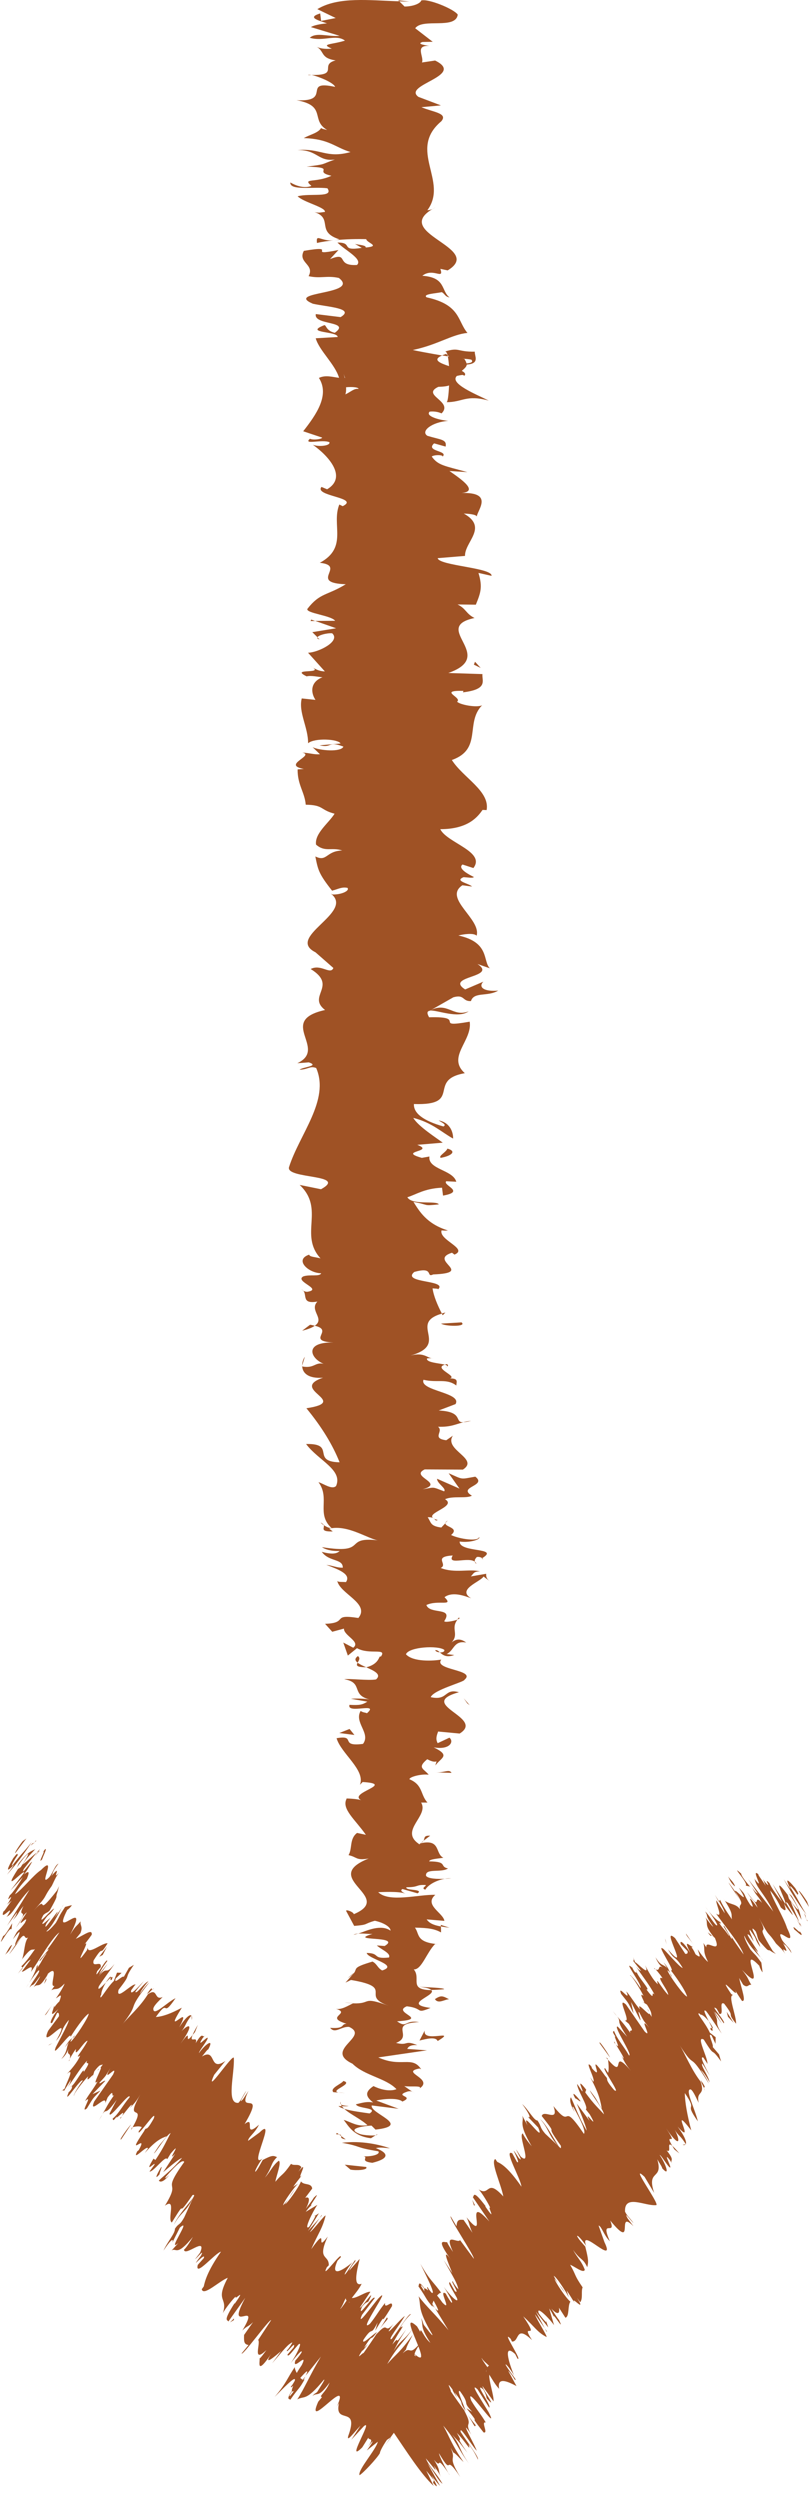 <svg width="57" height="176" viewBox="0 0 57 176" fill="none" xmlns="http://www.w3.org/2000/svg">
<path d="M24.692 152.734C25.085 152.815 25.973 152.769 25.798 152.548L24.29 152.389L24.692 152.734Z" fill="#9F5225"/>
<path d="M27.486 151.239C26.756 150.977 25.472 150.678 24.086 150.846C25.535 151.105 24.93 151.166 26.654 151.445C26.829 151.666 26.171 151.832 25.615 151.795C26.003 151.872 25.284 152.139 26.232 152.257C27.398 151.968 27.446 151.603 26.482 151.221C26.813 151.138 27.207 151.221 27.486 151.236V151.239Z" fill="#9F5225"/>
<path d="M29.838 129.589L29.659 129.727C29.757 129.689 29.813 129.641 29.838 129.589Z" fill="#9F5225"/>
<path d="M30.662 116.167C30.699 116.27 30.848 116.313 30.985 116.318C30.887 116.223 30.794 116.145 30.662 116.167Z" fill="#9F5225"/>
<path d="M32.326 113.875C32.279 113.925 32.256 113.965 32.223 114.01C32.361 113.96 32.438 113.907 32.326 113.875Z" fill="#9F5225"/>
<path d="M29.838 129.587L30.311 129.227C29.819 129.202 29.947 129.411 29.838 129.587Z" fill="#9F5225"/>
<path d="M23.851 148.26C23.925 148.336 24.065 148.398 24.249 148.454C24.184 148.393 24.128 148.333 24.088 148.27C24.007 148.268 23.935 148.265 23.851 148.258V148.26Z" fill="#9F5225"/>
<path d="M31.058 135.507V135.615C31.232 135.648 31.44 135.678 31.673 135.706L31.058 135.507Z" fill="#9F5225"/>
<path d="M31.29 140.038C31.346 139.935 30.066 139.9 29.507 139.86C30.034 139.918 30.285 139.993 30.384 140.084C30.628 140.084 30.919 140.071 31.29 140.038Z" fill="#9F5225"/>
<path d="M29.04 147.245L29.217 147.374C29.161 147.341 29.11 147.285 29.04 147.245Z" fill="#9F5225"/>
<path d="M31.337 132.259C31.526 132.252 31.695 132.234 31.796 132.219C31.635 132.219 31.483 132.234 31.337 132.259Z" fill="#9F5225"/>
<path d="M21.715 5.288C21.806 5.29 21.864 5.288 21.943 5.288C21.813 5.263 21.722 5.253 21.715 5.288Z" fill="#9F5225"/>
<path d="M28.056 0.022L28.124 0.095C28.366 0.102 28.604 0.11 28.843 0.11L28.056 0.022Z" fill="#9F5225"/>
<path d="M33.964 109.687C33.95 109.694 33.95 109.697 33.939 109.704C34.085 109.815 34.06 109.752 33.964 109.687Z" fill="#9F5225"/>
<path d="M33.021 71.195C31.877 71.63 31.551 70.486 30.281 71.142C30.78 71.082 32.276 71.738 33.021 71.195Z" fill="#9F5225"/>
<path d="M24.018 148.137C24.004 148.076 23.992 148.013 24.006 147.95C23.964 148.036 23.969 148.091 24.018 148.137Z" fill="#9F5225"/>
<path d="M30.282 71.146H30.27L30.149 71.214C30.201 71.186 30.236 71.171 30.28 71.146H30.282Z" fill="#9F5225"/>
<path d="M33.196 100.021C32.97 100.041 32.8 100.079 32.636 100.119C32.767 100.117 32.927 100.094 33.196 100.021Z" fill="#9F5225"/>
<path d="M31.375 107.217L31.547 107.039C31.429 107.109 31.391 107.167 31.375 107.217Z" fill="#9F5225"/>
<path d="M31.39 96.289C31.488 96.191 31.665 96.158 31.493 96.028C31.428 96.04 31.383 96.053 31.337 96.068C31.512 96.116 31.595 96.178 31.39 96.289Z" fill="#9F5225"/>
<path d="M31.381 92.398C31.283 92.418 31.209 92.445 31.123 92.471C31.15 92.508 31.169 92.554 31.192 92.594L31.381 92.398Z" fill="#9F5225"/>
<path d="M22.333 17.105C22.694 17.019 23.09 16.966 23.484 16.926C22.573 16.986 22.249 16.416 22.333 17.105Z" fill="#9F5225"/>
<path d="M24.569 148.257C24.246 148.234 24.085 148.201 24.017 148.141C24.031 148.186 24.057 148.229 24.085 148.269C24.276 148.279 24.455 148.282 24.569 148.257Z" fill="#9F5225"/>
<path d="M21.29 96.131L21.479 95.513C21.357 95.686 21.29 95.91 21.29 96.131Z" fill="#9F5225"/>
<path d="M22.516 45.011L22.362 44.871C22.332 44.926 22.369 44.976 22.516 45.011Z" fill="#9F5225"/>
<path d="M21.292 93.679C21.744 93.568 22.005 93.452 22.176 93.332C22.077 93.306 21.994 93.276 21.845 93.259L21.29 93.679H21.292Z" fill="#9F5225"/>
<path d="M23.495 16.921H23.482C23.482 16.921 23.488 16.921 23.495 16.921Z" fill="#9F5225"/>
<path d="M20.456 12.852C20.419 13.441 22.102 13.129 23.069 13.255C23.545 13.956 21.831 13.579 20.969 13.818C21.414 14.256 22.959 14.593 22.892 14.92C22.615 14.945 22.514 15.008 22.167 14.932C23.505 15.395 22.232 16.311 23.913 16.849C23.764 16.889 23.622 16.909 23.496 16.919C24.337 16.831 25.195 16.819 25.805 16.836C25.833 17.1 26.868 17.327 25.768 17.425C25.8 17.264 25.357 17.249 25.013 17.173L25.491 17.45C23.91 17.699 24.943 17.073 23.775 17.073C24.288 17.611 25.596 18.24 25.15 18.654C23.603 18.74 24.63 17.689 23.255 18.24L23.847 17.601C21.407 18.089 24.017 17.213 21.407 17.661C20.958 18.504 22.195 18.602 21.743 19.442C22.603 19.63 23.015 19.379 23.875 19.567C25.42 20.76 19.986 20.506 22.046 21.383C23.076 21.61 25.034 21.698 23.999 22.324L22.251 22.11C22.079 22.925 24.765 22.576 23.589 23.428C22.903 23.277 23.009 22.787 22.801 22.91C21.421 23.463 23.792 23.3 23.792 23.725L22.244 23.813C22.488 24.681 23.607 25.636 23.889 26.597C23.428 26.544 22.943 26.378 22.47 26.605C23.244 27.817 22.281 29.19 21.363 30.36L22.7 30.807C22.685 30.91 22.095 31.001 21.836 30.888C21.33 31.343 22.684 30.91 23.209 31.129C23.302 31.388 22.44 31.471 22.039 31.308C23.172 32.113 24.481 33.596 23.048 34.444L22.65 34.278C22.107 34.937 25.39 35.023 24.145 35.634L23.908 35.516C23.328 36.947 24.553 38.529 22.535 39.62C24.46 39.829 21.677 41.036 24.362 41.129C23.03 41.947 22.552 41.713 21.657 42.864C21.535 43.171 23.334 43.322 23.614 43.702L22.211 43.712L23.682 44.228L22.004 44.502L22.365 44.859C22.449 44.718 22.995 44.557 23.4 44.58C24.034 45.136 22.421 45.938 21.703 45.95L22.89 47.268C22.326 47.238 22.132 47.019 21.771 46.843C23.204 47.547 20.293 46.971 21.605 47.615C21.924 47.53 22.44 47.663 22.724 47.676C21.876 47.998 21.867 48.727 22.227 49.27L21.26 49.167C21.013 50.143 21.724 51.227 21.706 52.324C22.158 51.931 23.834 52.022 23.996 52.341L22.514 52.469C23.43 52.678 23.073 52.132 24.195 52.56C24.024 52.97 22.509 52.837 22.027 52.6L22.542 53.098C22.099 53.128 21.864 53.01 21.3 52.98C22.221 53.184 19.811 53.84 21.41 54.134L20.969 54.162C20.957 55.259 21.466 55.757 21.542 56.65C22.822 56.667 22.538 57.017 23.573 57.283C23.165 57.94 22.158 58.666 22.267 59.459C22.904 60.015 23.351 59.622 24.113 59.871C22.946 59.911 23.055 60.701 22.218 60.291C22.407 61.239 22.451 61.504 23.397 62.703C23.875 62.572 24.081 62.427 24.479 62.502C24.672 62.721 23.99 62.998 23.43 62.967L23.311 62.909C25.059 64.257 19.909 66.018 22.34 67.092L22.22 67.032L23.488 68.143C23.286 68.654 22.61 67.836 21.889 68.216C23.834 69.416 21.607 70.113 22.903 71.101C19.461 71.866 23.144 73.815 20.948 74.848L21.759 74.788C22.554 75.055 21.295 75.11 21.109 75.309C21.738 75.281 21.838 75.019 22.277 75.185C23.255 77.447 21.093 79.851 20.361 82.17C20.144 83.017 24.554 82.65 22.619 83.719L21.114 83.415C22.92 85.125 21.051 86.913 22.584 88.588C22.237 88.488 21.785 88.485 21.79 88.322C20.698 88.676 21.738 89.629 22.629 89.634C22.528 89.896 21.822 89.695 21.368 89.856C20.724 90.21 22.764 90.746 21.677 90.935C21.5 90.967 21.321 90.834 21.237 90.771C21.766 91.003 21.102 91.848 22.363 91.626C21.762 92.255 22.925 92.829 22.177 93.329C23.587 93.656 21.5 94.406 23.493 94.509C21.433 94.463 21.832 95.61 22.801 96.008C22.179 95.874 22.157 96.352 21.293 96.196C21.321 96.649 21.705 97.066 22.762 96.986C20.298 97.821 24.747 98.666 21.587 99.136C22.694 100.484 23.444 101.729 23.927 102.942C21.873 102.899 23.722 101.601 21.566 101.654C22.412 102.803 24.176 103.467 23.68 104.607C23.4 104.901 22.791 104.438 22.439 104.34C23.285 105.489 22.251 106.561 23.37 107.582C23.179 107.579 22.969 107.469 22.813 107.366C22.882 107.567 22.514 107.833 23.446 107.811L23.192 107.615C24.547 107.293 26.022 108.414 26.738 108.45C24.062 108.107 26.066 109.458 22.685 108.915C22.861 109.048 23.304 109.214 23.929 109.184C23.747 109.38 23.381 109.443 22.671 109.244C23.179 109.966 24.172 109.71 24.151 110.363C23.7 110.363 23.524 110.23 22.994 110.162C23.875 110.494 24.758 110.826 24.374 111.377C24.102 111.344 23.747 111.407 23.754 111.244C23.89 112.192 26.101 112.861 25.25 113.902C23.285 113.595 24.603 114.257 22.903 114.312L23.409 114.873L24.234 114.649C24.204 115.14 25.444 115.572 24.887 115.995L24.186 115.63L24.509 116.548L25.153 116.027C26.029 116.523 27.304 115.975 26.831 116.626C26.66 116.493 26.81 117.116 25.808 117.373C25.808 117.373 25.808 117.373 25.803 117.373C26.344 117.614 26.915 117.866 26.493 118.228C25.95 118.321 24.612 118.153 24.251 118.213C25.672 118.452 24.645 119.36 26.159 119.664C25.803 119.564 24.912 119.559 24.73 119.591L25.884 119.792C25.514 120.019 25.335 120.051 24.624 120.016C24.412 120.7 26.78 119.8 25.852 120.61C25.759 120.547 25.586 120.577 25.411 120.444C24.926 121.259 26.143 122.016 25.576 122.765C23.864 122.987 25.157 122.111 23.714 122.365C24.024 123.444 25.765 124.599 25.362 125.642L25.551 125.449C27.966 125.595 24.358 126.226 25.497 126.754C25.318 126.626 24.155 126.586 24.425 126.621C24.036 127.335 25.018 128.082 25.779 129.166L25.157 129.033C24.603 129.453 24.838 130.142 24.556 130.597C25.176 130.733 25.075 130.992 25.977 130.834C22.444 132.237 27.872 133.51 24.927 134.754C24.92 134.606 24.384 134.4 24.384 134.518L24.955 135.579C26.008 135.496 25.593 135.441 26.411 135.217C27.035 135.351 27.518 135.65 27.518 135.914C26.821 135.436 25.828 135.919 25.241 136.125C25.563 136.09 25.919 136.16 26.246 136.143C24.374 136.696 28.364 136.236 27.103 136.993L26.551 136.953C26.833 137.237 27.563 137.496 27.406 137.803C26.189 137.928 26.838 137.501 25.836 137.481C25.907 137.908 28.143 138.326 26.929 138.716C26.59 138.535 26.584 138.271 26.248 138.089C24.819 138.512 25.181 138.562 24.955 138.874L24.987 138.844L24.341 139.571L24.73 139.385C27.903 139.92 25.309 140.476 27.388 141.201C25.421 140.499 26.25 141.085 24.871 141.03C24.488 141.213 24.059 141.495 23.67 141.414C24.782 141.756 22.794 141.985 24.419 142.466C23.978 142.488 24.376 142.83 23.262 142.755C23.61 143.2 24.034 142.649 24.591 142.687C26.11 143.371 22.752 144.297 24.835 145.28C25.691 146.13 27.189 146.286 27.935 147.073C27.224 147.34 26.316 146.854 26.316 146.854C25.663 147.285 25.782 147.606 26.292 148.011C25.903 147.928 25.576 148.011 25.078 148.137C25.194 148.462 26.695 148.353 26.04 148.781C25.546 148.708 24.752 148.612 24.257 148.457C24.665 148.839 25.493 149.216 25.894 149.613C25.12 149.719 24.721 149.375 24.216 149.236C24.565 149.681 24.917 150.388 26.141 150.526L26.579 150.242C26.639 150.403 25.526 150.325 25.304 150.207C24.344 149.825 25.73 149.656 26.174 149.636L26.458 149.918C29.063 149.629 26.04 148.786 26.192 148.218L28.087 148.454L26.514 147.873C27.008 147.75 28.066 147.664 28.348 147.946C29.285 147.539 27.674 147.586 28.718 147.237C28.881 147.199 28.972 147.217 29.047 147.252L28.483 146.854C28.881 146.932 29.821 146.789 29.546 147.033C30.639 146.319 28.126 145.884 29.56 145.615L29.677 145.675C29.037 144.684 28.287 145.579 26.654 144.837L30.086 144.337L28.695 144.239C28.746 144.136 28.849 143.934 29.406 143.972C28.455 143.592 28.802 144.038 27.903 143.816C29.17 143.326 27.311 142.461 29.527 142.35C28.469 142.174 28.711 142.82 27.975 142.295C30.357 142.144 27.567 141.689 28.66 141.238C29.89 141.377 29.238 141.802 30.336 141.351C28.257 141.08 30.79 140.476 30.392 140.099C28.737 140.081 29.702 139.277 29.152 138.64C29.707 138.68 30.059 137.443 30.658 136.852L30.937 136.87C29.264 136.754 29.579 136.145 29.234 135.7C30.236 135.718 30.63 135.798 31.077 136.037L31.07 135.62C30.534 135.522 30.252 135.391 30.061 135.119L31.31 135.225C31.242 134.669 29.839 134.106 30.672 133.391C29.506 133.351 27.425 133.96 26.647 133.205C27.278 133.178 28.357 133.15 28.614 133.346C28.534 133.281 28.091 133.115 28.36 132.984L29.422 133.286C29.888 132.961 28.535 133.115 28.634 132.856C29.534 132.861 29.275 132.662 29.989 132.7C30.077 132.765 29.618 132.926 29.97 133.027C30.131 132.732 30.665 132.378 31.345 132.262C30.834 132.287 30.135 132.262 30.017 132.048C29.953 131.492 31.098 131.857 31.562 131.535C30.937 131.402 31.585 131.047 30.24 131.037C30.247 130.874 30.874 130.844 31.238 130.781C30.644 130.494 31.068 129.438 29.637 129.762L29.543 129.835C29.515 129.822 29.513 129.805 29.483 129.787C28.147 128.844 30.245 127.831 29.671 126.895H30.119C29.606 126.339 29.816 125.655 28.847 125.255C28.847 125.089 29.669 124.865 30.205 124.936C29.867 124.508 29.362 124.46 30.103 123.844C30.888 124.274 30.799 123.696 30.678 124.284C31.067 123.731 31.786 123.605 30.557 123.009C31.709 123.213 32.007 122.592 31.664 122.328L30.839 122.715C30.671 122.418 30.774 122.159 30.87 121.895L32.385 122.038C34.228 120.904 29.248 119.991 32.335 119.128C31.275 118.829 31.588 119.745 30.348 119.476C30.553 118.952 32.727 118.409 32.732 118.246C33.571 117.531 30.518 117.579 31.093 116.83C30.553 116.925 29.11 117.016 28.602 116.457C28.802 115.934 30.869 115.816 31.303 116.146C31.349 116.271 31.177 116.332 30.993 116.327C31.191 116.495 31.42 116.717 32.007 116.51L31.466 116.442C32.018 116.183 31.96 115.464 32.848 115.633C32.331 115.238 31.96 115.464 31.68 115.756C32.462 115.087 31.702 114.71 32.23 114.02C31.932 114.131 31.298 114.232 31.303 114.121C31.972 113.11 30.278 113.676 30.042 112.989C30.865 112.599 32.009 113.128 31.319 112.438C31.876 112.018 32.753 112.35 33.193 112.516C32.151 111.888 33.878 111.342 34.069 110.982L34.505 111.314C34.245 111.115 34.252 110.955 34.256 110.789L33.175 110.977C33.364 110.784 33.368 110.618 33.818 110.623C33.111 110.421 32.021 110.776 31.052 110.379C31.602 110.12 30.464 109.589 31.897 109.501C31.41 110.316 33.338 109.41 33.569 110.099C33.398 109.966 33.405 109.805 33.596 109.609C33.757 109.579 33.893 109.637 33.976 109.689C35.258 108.91 32.354 109.33 32.387 108.522C33.195 108.626 33.92 108.336 33.748 108.203C33.732 108.53 32.399 108.359 31.781 108.06C32.41 107.542 31.314 107.496 31.387 107.225L31.091 107.534C30.284 107.428 30.389 107.169 30.133 106.81C30.762 106.78 30.567 107.137 30.844 107.008C29.424 106.609 32.315 106.103 31.357 105.542C31.905 105.283 32.876 105.517 33.247 105.291C32.198 104.664 34.354 104.612 33.489 103.953C32.403 104.141 32.667 104.176 31.61 103.711L32.375 104.795L30.795 104.101C30.779 104.428 31.48 104.79 31.292 104.986C30.406 104.654 30.676 104.69 29.774 104.845C31.404 104.398 28.825 103.958 29.924 103.442L32.615 103.457C33.813 102.68 31.233 102.076 31.911 101.065L31.443 101.39C30.375 101.254 31.294 100.766 30.86 100.439C31.76 100.469 32.086 100.266 32.645 100.125C31.977 100.142 32.706 99.385 30.911 99.295L32.095 98.845C32.58 98.03 29.534 97.914 29.839 97.132C30.816 97.368 31.454 97.011 32.152 97.537C32.161 97.275 32.326 97.039 31.704 97.036C32.266 96.883 30.492 96.312 31.347 96.07C30.953 95.96 30.01 95.925 30.086 95.63C30.268 95.598 30.53 95.63 30.53 95.63C30.086 95.63 29.924 95.17 28.93 95.427C31.736 94.622 28.726 93.173 31.135 92.474C30.834 91.903 30.544 91.216 30.478 90.696C30.748 90.728 30.926 90.696 30.834 90.796C31.669 90.082 28.253 90.356 29.185 89.544C30.639 89.129 29.972 89.977 30.522 89.717C33.48 89.604 30.119 88.737 31.846 88.188L32.021 88.322C33.026 87.904 30.9 87.3 31.112 86.616C31.112 86.616 31.373 86.649 31.559 86.621C30.051 86.154 29.551 85.268 29.131 84.612C30.289 84.816 29.744 84.911 30.919 84.785C30.753 84.491 29.031 84.871 28.702 84.282C29.336 84.091 29.89 83.666 31.145 83.611L31.214 84.167C32.837 83.882 31.158 83.447 31.44 83.156L32.149 83.193C31.918 82.343 30.129 82.331 30.257 81.415L29.72 81.511C27.947 81.01 30.716 81.091 29.397 80.593L31.194 80.442C30.76 80.112 29.457 79.287 29.119 78.696C30.452 79.031 31.133 79.723 31.925 80.153C31.939 79.826 31.792 79.041 30.905 78.873C31.079 79.003 31.518 79.169 31.242 79.3C29.828 78.9 29.133 78.372 29.164 77.721C32.65 77.836 30.044 76.023 32.75 75.55C31.461 74.398 33.3 73.264 33.093 71.923C30.382 72.399 33.016 71.531 30.233 71.614C30.056 71.302 30.101 71.181 30.28 71.154L31.944 70.206C32.755 69.982 32.557 70.502 33.182 70.475C33.396 69.791 34.363 70.188 35.102 69.735C34.105 69.828 33.676 69.496 34.056 69.106L32.773 69.655C31.291 68.699 35.109 68.827 33.641 67.864L34.517 68.168C34 67.673 34.535 66.343 32.298 65.857C32.62 65.769 33.38 65.653 33.582 65.872C33.918 64.69 31.201 63.239 32.578 62.321L33.258 62.411C33.062 62.19 31.979 62.027 32.664 61.75C32.946 61.765 33.343 61.838 33.384 61.737C33.149 61.622 32.191 61.151 32.589 60.86L33.354 61.109C34.245 59.954 31.489 59.338 31.021 58.372C33.026 58.372 33.676 57.467 34.002 57.014L34.286 57.029C34.533 55.686 32.625 54.748 31.837 53.503C34.013 52.731 32.75 50.888 33.969 49.648C33.606 49.836 32.406 49.617 32.205 49.396C32.611 49.104 30.814 48.591 32.653 48.636L32.618 48.74C34.422 48.521 33.943 47.922 33.992 47.454L31.587 47.377C35.084 46.154 30.301 44.175 33.434 43.506C32.834 43.212 32.841 42.844 32.238 42.553L33.527 42.568C33.857 41.75 34.02 41.343 33.711 40.332L34.633 40.538C34.717 39.967 30.914 39.819 30.839 39.293L32.764 39.135C32.734 38.141 34.424 37.135 32.678 36.152C32.96 36.167 33.517 36.197 33.594 36.358C33.645 35.89 34.897 34.547 32.256 34.718C33.976 34.706 32.424 33.692 31.666 33.156L32.934 33.239C31.312 32.787 30.869 32.772 30.42 32.14C30.585 31.989 31.436 32.01 31.112 32.208C31.778 31.708 29.91 31.818 30.587 31.212L31.398 31.439C31.496 30.925 31.061 30.966 30.115 30.681C29.606 30.357 30.436 29.706 31.583 29.63C30.884 29.56 29.947 29.281 30.278 28.976C30.713 28.936 30.981 29.047 31.112 29.102C31.976 28.242 29.637 27.824 30.883 27.233C31.303 27.221 31.513 27.183 31.639 27.133C31.61 27.817 31.539 28.365 31.447 28.315C32.617 28.315 32.822 27.764 34.438 28.202C33.557 27.759 31.639 27.002 32.189 26.464C32.303 26.439 32.413 26.413 32.594 26.393L32.725 26.449C32.843 26.326 32.732 26.212 32.536 26.109C32.729 25.938 32.871 25.828 32.888 25.664C33.855 25.601 33.41 25.03 33.456 24.756C32.175 24.779 32.382 24.419 31.326 24.756C31.417 24.713 31.478 24.809 31.531 24.99C31.569 25.03 31.588 25.081 31.664 25.108C31.629 25.103 31.588 25.096 31.552 25.091C31.588 25.272 31.616 25.506 31.637 25.775C30.988 25.558 30.439 25.329 31.151 25.025C30.327 24.884 29.481 24.728 29.085 24.64C30.87 24.263 31.835 23.539 32.937 23.438C32.219 22.598 32.464 21.459 30.059 20.931C29.749 20.692 30.75 20.657 31.126 20.566C31.368 20.704 31.331 20.868 31.676 20.943C31.059 20.465 31.436 19.53 29.756 19.414C30.515 18.813 31.303 19.751 31.028 18.926L31.541 19.037C34.226 17.41 27.253 16.391 30.7 14.588C30.488 14.713 30.39 14.774 30.11 14.802C31.631 12.744 28.684 10.564 31.095 8.536C31.58 7.961 30.508 7.898 29.692 7.546L31.067 7.42L29.48 6.819C28.318 5.966 32.855 5.34 30.657 4.261L29.73 4.399C29.905 4.012 29.184 3.169 30.248 3.235C30.08 3.195 29.285 3.106 29.769 2.956L30.488 2.943L29.255 1.99C29.776 1.25 32.112 2.105 32.252 1.027C31.976 0.627 30.157 -0.115 29.676 0.036C29.641 0.197 29.227 0.448 28.506 0.461L28.131 0.093C26.01 0.028 23.84 -0.254 22.358 0.644L23.654 1.27L22.626 1.472L22.561 0.944C21.594 1.243 22.451 1.434 23.038 1.645C22.491 1.696 22.107 1.784 21.904 1.907L23.931 2.523C23.101 2.598 22.284 2.246 21.825 2.659C22.766 2.948 23.686 2.382 24.304 2.86C23.34 3.159 22.556 3.071 23.377 3.423C22.831 3.474 22.484 3.398 22.244 3.26C22.899 3.574 22.521 4.09 23.649 4.251C22.459 4.563 23.959 5.31 21.951 5.277C22.431 5.375 23.528 5.828 23.61 6.117C21.207 5.591 23.468 7.193 20.894 7.055C23.053 7.445 21.854 8.461 23.052 9.15C22.88 9.112 22.533 9.037 22.643 8.974C22.465 9.361 21.813 9.475 21.405 9.724C23.19 9.774 23.598 10.377 24.698 10.704C22.976 11.18 22.603 10.415 20.95 10.566C22.396 10.541 22.393 11.394 23.598 11.23C22.533 11.595 23.081 11.544 21.603 11.731C23.834 11.793 21.981 12.07 23.351 12.372C22.251 12.898 21.261 12.508 21.941 13.086C21.256 13.36 20.466 12.847 20.466 12.847L20.456 12.852ZM24.314 26.605H24.288C24.258 26.486 24.234 26.386 24.216 26.32C24.234 26.381 24.26 26.461 24.314 26.605ZM24.334 27.762C24.384 27.621 24.393 27.445 24.384 27.261C24.828 27.221 25.281 27.264 25.258 27.382C24.964 27.319 24.709 27.59 24.334 27.764V27.762ZM33.205 25.317C33.386 25.5 33.135 25.561 32.872 25.586C32.849 25.5 32.807 25.4 32.718 25.267C32.671 25.262 32.615 25.252 32.562 25.244C32.807 25.262 33.035 25.282 33.205 25.317Z" fill="#9F5225"/>
<path d="M31.526 24.988C31.498 24.96 31.444 24.947 31.433 24.912C31.321 24.95 31.225 24.985 31.146 25.02C31.281 25.043 31.416 25.066 31.547 25.086C31.54 25.053 31.537 25.018 31.528 24.988H31.526Z" fill="#9F5225"/>
<path d="M29.628 129.748L29.657 129.723C29.607 129.743 29.556 129.76 29.475 129.773C29.537 129.758 29.577 129.758 29.628 129.745V129.748Z" fill="#9F5225"/>
<path d="M21.884 43.719L22.208 43.717L21.924 43.616L21.884 43.719Z" fill="#9F5225"/>
<path d="M25.236 136.113C25.124 136.126 25.007 136.148 24.909 136.196C24.993 136.194 25.108 136.156 25.236 136.113Z" fill="#9F5225"/>
<path d="M24.948 138.869L24.493 139.259C24.752 139.09 24.875 138.967 24.948 138.869Z" fill="#9F5225"/>
<path d="M24.314 140.979C24.538 141.006 24.708 141.014 24.864 141.019C24.867 141.019 24.867 141.016 24.872 141.014L24.314 140.976V140.979Z" fill="#9F5225"/>
<path d="M22.809 107.366C22.802 107.339 22.786 107.311 22.751 107.286C22.503 107.095 22.601 107.226 22.809 107.366Z" fill="#9F5225"/>
<path d="M25.8 117.372C25.567 117.267 25.339 117.161 25.196 117.05C25.098 117.229 25.073 117.367 25.8 117.372Z" fill="#9F5225"/>
<path d="M21.269 96.192C21.269 96.192 21.279 96.192 21.29 96.192C21.285 96.168 21.29 96.149 21.29 96.127L21.269 96.192Z" fill="#9F5225"/>
<path d="M25.218 116.583C24.964 116.762 25.018 116.91 25.195 117.048C25.281 116.902 25.412 116.731 25.218 116.583Z" fill="#9F5225"/>
<path d="M23.734 150.148L23.68 150.249C23.764 150.249 23.834 150.254 23.886 150.262L23.734 150.148Z" fill="#9F5225"/>
<path d="M23.886 150.257L24.037 150.37C24.037 150.317 24.026 150.272 23.886 150.257Z" fill="#9F5225"/>
<path d="M24.359 150.608L24.037 150.37C24.033 150.453 23.993 150.553 24.359 150.608Z" fill="#9F5225"/>
<path d="M24.325 147.342L23.86 147.31C23.957 147.327 24.107 147.337 24.325 147.342Z" fill="#9F5225"/>
<path d="M24.19 146.492C24.085 146.696 23.2 147 23.491 147.285L23.86 147.312C23.17 147.179 24.973 146.686 24.191 146.495L24.19 146.492Z" fill="#9F5225"/>
<path d="M29.928 142.938L29.556 143.65C30.05 143.525 30.716 143.361 30.835 143.685C32.31 142.788 29.728 143.872 29.928 142.936V142.938Z" fill="#9F5225"/>
<path d="M30.644 140.731C30.874 141.114 31.362 140.726 31.643 140.747C31.191 140.503 31.079 140.445 30.644 140.731Z" fill="#9F5225"/>
<path d="M30.649 124.769L31.814 124.806C31.645 124.512 31.362 124.804 30.649 124.769Z" fill="#9F5225"/>
<path d="M24.629 121.714L23.905 122.001L24.972 122.137L24.629 121.714Z" fill="#9F5225"/>
<path d="M32.926 119.916L33.094 120.044L32.67 119.551L32.926 119.916Z" fill="#9F5225"/>
<path d="M32.513 93.09L31.078 93.178C31.336 93.377 32.947 93.419 32.513 93.09Z" fill="#9F5225"/>
<path d="M31.051 81.51C31.767 81.384 32.23 81.058 31.524 80.859C31.426 81.118 30.865 81.379 31.051 81.51Z" fill="#9F5225"/>
<path d="M33.388 46.79L33.869 47.022L33.468 46.584L33.388 46.79Z" fill="#9F5225"/>
<path d="M56.866 133.875C56.689 133.578 56.246 132.964 56.291 133.145L57.001 134.247L56.866 133.875Z" fill="#9F5225"/>
<path d="M55.229 132.302C55.539 132.883 56.114 133.864 56.823 134.792C56.161 133.705 56.467 134.115 55.674 132.83C55.629 132.649 55.98 133.069 56.245 133.469C56.07 133.177 56.469 133.612 56.028 132.915C55.404 132.171 55.315 132.231 55.718 133.008C55.541 132.797 55.362 132.5 55.229 132.299V132.302Z" fill="#9F5225"/>
<path d="M50.166 136.271L50.276 136.36C50.221 136.301 50.186 136.276 50.166 136.271Z" fill="#9F5225"/>
<path d="M47.335 139.168C47.335 139.115 47.27 139 47.204 138.902C47.235 138.995 47.267 139.08 47.335 139.168Z" fill="#9F5225"/>
<path d="M46.108 138.596C46.139 138.616 46.158 138.621 46.183 138.634C46.106 138.548 46.058 138.508 46.108 138.596Z" fill="#9F5225"/>
<path d="M50.166 136.272L49.87 136.033C50.107 136.385 50.082 136.242 50.166 136.272Z" fill="#9F5225"/>
<path d="M56.469 135.631C56.446 135.561 56.388 135.445 56.309 135.302C56.33 135.365 56.346 135.418 56.355 135.463C56.393 135.521 56.428 135.571 56.469 135.631Z" fill="#9F5225"/>
<path d="M50.633 133.875L50.653 133.845C50.574 133.716 50.479 133.563 50.369 133.39L50.633 133.872V133.875Z" fill="#9F5225"/>
<path d="M51.343 132.533C51.298 132.52 51.918 133.428 52.184 133.833C51.937 133.448 51.827 133.252 51.795 133.159C51.676 132.988 51.531 132.787 51.343 132.533Z" fill="#9F5225"/>
<path d="M53.746 132.246L53.683 132.087C53.704 132.135 53.72 132.185 53.746 132.246Z" fill="#9F5225"/>
<path d="M49.915 134.523C49.82 134.393 49.734 134.277 49.684 134.212C49.762 134.325 49.839 134.428 49.915 134.523Z" fill="#9F5225"/>
<path d="M31.68 174.222C31.636 174.158 31.607 174.12 31.569 174.063C31.626 174.16 31.669 174.225 31.68 174.222Z" fill="#9F5225"/>
<path d="M27.628 171.139L27.607 171.071C27.49 170.898 27.374 170.729 27.259 170.563L27.628 171.139Z" fill="#9F5225"/>
<path d="M44.55 138.527C44.55 138.527 44.559 138.534 44.566 138.539C44.515 138.408 44.515 138.441 44.55 138.527Z" fill="#9F5225"/>
<path d="M38.056 149.177C38.695 149.869 38.646 150.394 39.387 151.116C39.132 150.782 38.519 149.559 38.056 149.177Z" fill="#9F5225"/>
<path d="M56.366 135.544C56.363 135.568 56.356 135.592 56.339 135.6C56.375 135.607 56.382 135.59 56.366 135.544Z" fill="#9F5225"/>
<path d="M39.386 151.115L39.392 151.123L39.464 151.191C39.432 151.161 39.413 151.141 39.386 151.115Z" fill="#9F5225"/>
<path d="M43.177 141.575C43.291 141.729 43.382 141.839 43.469 141.943C43.404 141.852 43.322 141.744 43.177 141.575Z" fill="#9F5225"/>
<path d="M45.37 140.985L45.256 140.913C45.325 140.975 45.354 140.99 45.37 140.985Z" fill="#9F5225"/>
<path d="M43.389 143.816C43.324 143.774 43.231 143.658 43.291 143.811C43.326 143.854 43.35 143.884 43.375 143.912C43.298 143.776 43.27 143.703 43.389 143.816Z" fill="#9F5225"/>
<path d="M42.69 144.833C42.741 144.896 42.783 144.941 42.829 144.997C42.824 144.969 42.822 144.944 42.816 144.916L42.689 144.833H42.69Z" fill="#9F5225"/>
<path d="M33.516 170.728C33.325 170.497 33.12 170.233 32.92 169.966C33.377 170.59 33.432 170.967 33.516 170.728Z" fill="#9F5225"/>
<path d="M56.115 135.124C56.269 135.356 56.341 135.479 56.364 135.542C56.364 135.519 56.36 135.492 56.353 135.459C56.262 135.323 56.175 135.195 56.115 135.124Z" fill="#9F5225"/>
<path d="M48.304 150.955L48.099 150.983C48.19 151.026 48.263 151.013 48.304 150.955Z" fill="#9F5225"/>
<path d="M38.466 163.355L38.515 163.501C38.539 163.509 38.531 163.468 38.466 163.355Z" fill="#9F5225"/>
<path d="M47.861 151.59C47.619 151.301 47.47 151.147 47.365 151.059C47.409 151.137 47.444 151.202 47.514 151.311L47.861 151.592V151.59Z" fill="#9F5225"/>
<path d="M32.913 169.953L32.92 169.964C32.92 169.964 32.916 169.959 32.913 169.953Z" fill="#9F5225"/>
<path d="M33.666 173.145C33.791 173.016 32.91 171.915 32.459 171.203C32.352 170.685 33.125 171.99 33.589 172.534C33.451 172.106 32.755 170.934 32.846 170.896C32.987 171.085 33.048 171.14 33.204 171.402C32.633 170.34 33.421 170.999 32.696 169.676C32.776 169.77 32.848 169.865 32.913 169.951C32.486 169.382 32.063 168.784 31.767 168.351C31.801 168.263 31.335 167.476 31.892 168.225C31.846 168.245 32.062 168.56 32.216 168.821L32.032 168.414C32.852 169.46 32.232 168.897 32.804 169.719C32.65 169.219 32.123 168.135 32.417 168.343C33.19 169.407 32.498 168.96 33.27 169.785L32.866 169.536C34.15 171.125 32.712 169.515 34.071 171.236C34.442 171.331 33.855 170.439 34.228 170.537C33.841 169.883 33.594 169.659 33.207 169.005C32.666 167.609 35.281 171.495 34.432 169.82C33.967 169.038 33.027 167.639 33.645 168.203L34.463 169.488C34.694 169.397 33.316 167.599 34.046 168.205C34.355 168.728 34.214 168.779 34.339 168.892C35.115 169.719 33.924 168.092 34.001 167.984L34.775 169.05C34.812 168.653 34.437 167.619 34.474 167.171C34.689 167.508 34.898 167.893 35.169 168.167C35.01 167.31 35.73 167.629 36.39 167.971L35.815 166.915C35.842 166.897 36.146 167.29 36.251 167.501C36.583 167.74 35.84 166.897 35.623 166.472C35.623 166.339 36.06 166.922 36.227 167.247C35.817 166.241 35.446 164.936 36.299 165.723L36.463 166.045C36.849 166.256 35.257 163.927 35.978 164.644L36.073 164.84C36.616 164.875 36.302 163.605 37.486 164.739C36.581 163.331 38.162 164.976 36.864 163.064C37.663 163.789 37.856 164.186 38.502 164.516C38.618 164.523 37.765 163.218 37.696 162.924L38.385 163.907L37.758 162.737L38.628 163.847L38.516 163.502C38.45 163.479 38.154 163.137 37.959 162.848C37.749 162.257 38.684 163.185 39.038 163.686L38.695 162.509C38.966 162.913 39.021 163.107 39.166 163.404C38.592 162.214 39.912 164.41 39.387 163.321C39.215 163.12 38.986 162.72 38.849 162.519C39.322 163.032 39.459 162.848 39.381 162.456L39.837 163.162C40.135 163.082 39.982 162.302 40.189 162.031C39.896 161.814 39.092 160.612 39.071 160.416L39.819 161.425C39.408 160.728 39.485 161.118 39.014 160.22C39.171 160.235 39.889 161.334 40.082 161.734L39.921 161.243C40.143 161.548 40.236 161.741 40.508 162.146C40.093 161.445 41.392 162.969 40.662 161.769L40.883 162.071C41.087 161.794 40.926 161.306 41.051 161.025C40.427 160.119 40.629 160.23 40.17 159.433C40.488 159.548 41.112 160.069 41.203 159.787C40.991 159.196 40.702 158.982 40.374 158.384C40.953 159.194 41.042 158.912 41.378 159.606C41.457 159.226 41.483 159.128 41.236 158.152C40.979 157.851 40.851 157.743 40.67 157.443C40.616 157.252 41 157.66 41.268 158.059L41.317 158.158C40.704 156.578 43.543 159.742 42.546 157.755L42.594 157.856L42.175 156.676C42.366 156.686 42.548 157.373 42.97 157.78C42.235 156.1 43.452 157.486 42.995 156.319C44.818 158.54 43.366 155.444 44.629 156.721L44.221 156.168C43.879 155.539 44.506 156.41 44.633 156.49C44.319 156.055 44.224 156.052 44.039 155.7C43.969 154.428 45.461 155.323 46.239 155.235C46.498 155.167 44.273 152.164 45.414 153.246L46.095 154.382C45.52 152.67 46.757 153.52 46.31 152.008C46.463 152.277 46.684 152.597 46.65 152.634C47.249 153.311 46.913 152.333 46.477 151.704C46.573 151.709 46.883 152.255 47.134 152.534C47.514 152.896 46.612 151.322 47.177 152.038C47.27 152.154 47.333 152.313 47.363 152.39C47.146 151.958 47.624 152.207 46.967 151.377C47.375 151.636 46.91 150.67 47.367 151.065C46.736 149.989 47.894 151.264 46.936 149.835C47.936 151.294 47.948 150.718 47.545 149.933C47.825 150.406 47.924 150.298 48.318 150.944C48.386 150.806 48.274 150.429 47.741 149.707C49.099 151.224 47.074 147.876 48.705 149.976C48.407 148.849 48.265 147.999 48.248 147.345C49.246 148.801 48.106 147.836 49.171 149.34C48.964 148.447 48.221 147.036 48.67 147.089C48.861 147.209 49.076 147.758 49.23 148.032C49.024 147.139 49.722 147.587 49.36 146.535C49.453 146.671 49.535 146.847 49.593 146.983C49.596 146.883 49.824 147.074 49.363 146.422L49.453 146.651C48.731 145.781 48.211 144.453 47.867 143.942C49.116 145.912 48.379 144.154 49.936 146.671C49.875 146.513 49.687 146.158 49.376 145.728C49.5 145.806 49.691 146.045 50.003 146.596C49.884 146.053 49.351 145.421 49.481 145.265C49.701 145.585 49.763 145.741 50.011 146.133C49.64 145.426 49.269 144.722 49.556 144.848C49.684 145.049 49.868 145.28 49.836 145.318C49.941 144.976 48.98 143.248 49.584 143.578C50.49 145.039 49.964 143.94 50.807 145.122L50.66 144.621L50.215 144.101C50.318 143.995 49.789 143.012 50.138 143.294L50.414 143.88L50.423 143.414L50.013 143.095C49.673 142.35 48.95 141.596 49.3 141.759C49.36 141.915 49.398 141.646 49.936 142.285C49.936 142.285 49.936 142.285 49.938 142.288C49.717 141.845 49.483 141.377 49.754 141.581C50.038 141.938 50.661 142.921 50.849 143.16C50.197 142.099 50.863 142.587 50.176 141.442C50.332 141.719 50.768 142.348 50.863 142.466L50.334 141.603C50.556 141.805 50.649 141.92 50.99 142.431C51.218 142.403 49.896 140.972 50.497 141.415C50.532 141.498 50.621 141.611 50.682 141.767C51.066 141.895 50.607 140.844 51.02 141.05C51.898 142.194 51.108 141.515 51.859 142.464C51.903 141.966 51.258 140.441 51.646 140.454L51.518 140.371C50.362 138.636 52.243 141.007 51.781 140.069C51.845 140.228 52.406 141.055 52.281 140.856C52.6 140.944 52.255 140.059 52.078 139.244L52.358 139.717C52.705 139.996 52.716 139.654 52.937 139.735C52.658 139.264 52.754 139.267 52.283 138.673C54.266 140.794 51.84 136.646 53.506 138.394C53.483 138.437 53.707 138.867 53.73 138.837L53.642 138.16C53.112 137.441 53.306 137.748 52.865 137.23C52.583 136.757 52.401 136.339 52.448 136.271C52.703 136.885 53.276 137.459 53.6 137.818C53.436 137.599 53.275 137.333 53.112 137.107C54.127 138.279 52.092 135.595 52.845 136.284L53.108 136.684C53.02 136.412 52.711 135.831 52.844 135.864C53.462 136.686 53.068 136.342 53.555 137.051C53.599 136.89 52.579 135.21 53.243 135.962C53.376 136.249 53.332 136.319 53.464 136.604C54.24 137.499 54.071 137.23 54.238 137.308L54.217 137.293L54.665 137.559L54.441 137.335C52.984 134.966 54.355 136.644 53.467 134.996C54.304 136.561 54.003 135.826 54.669 136.81C54.889 137.031 55.15 137.26 55.325 137.554C54.842 136.684 55.858 138.022 55.149 136.754C55.369 137.059 55.236 136.689 55.769 137.494C55.678 137.134 55.371 136.978 55.105 136.576C54.485 135.331 56.296 137.451 55.455 135.733C55.189 134.911 54.485 133.817 54.262 133.09C54.658 133.52 55.016 134.285 55.016 134.285C55.413 134.634 55.413 134.466 55.236 134.003C55.411 134.297 55.587 134.506 55.853 134.823C55.855 134.657 55.101 133.631 55.499 133.98C55.728 134.347 56.1 134.928 56.313 135.318C56.182 134.933 55.846 134.252 55.721 133.867C56.119 134.383 56.252 134.755 56.474 135.145C56.385 134.785 56.34 134.353 55.765 133.457L55.499 133.223C55.499 133.138 56.03 133.94 56.117 134.129C56.518 134.903 55.811 133.973 55.588 133.666L55.501 133.392C54.173 131.636 55.501 133.98 55.324 134.021L54.439 132.627L55.103 133.882C54.839 133.568 54.306 132.846 54.219 132.574C53.686 132.021 54.483 133.14 53.909 132.499C53.823 132.396 53.781 132.325 53.749 132.263L53.954 132.763C53.774 132.464 53.287 131.84 53.465 131.968C52.802 131.385 53.952 133.266 53.203 132.325L53.157 132.227C53.292 132.934 53.821 133.231 54.485 134.569L52.716 132.288L53.38 133.291C53.336 133.284 53.248 133.261 52.984 132.861C53.381 133.628 53.292 133.269 53.691 133.958C52.982 133.196 53.737 134.725 52.632 133.196C53.117 133.985 53.117 133.648 53.381 134.3C52.189 132.665 53.471 134.745 52.856 134.091C52.28 133.191 52.674 133.538 52.055 132.884C53.024 134.415 51.675 132.791 51.801 133.168C52.609 134.335 51.991 133.867 52.145 134.418C51.88 134.018 51.484 134.091 51.085 133.822L50.952 133.623C51.751 134.828 51.484 134.765 51.574 135.122C51.087 134.413 50.908 134.116 50.733 133.739L50.661 133.852C50.906 134.254 51.02 134.486 51.066 134.692L50.474 133.787C50.407 133.98 50.992 135.112 50.455 134.71C51.019 135.54 52.147 136.845 52.392 137.587C52.078 137.152 51.546 136.4 51.455 136.168C51.483 136.241 51.67 136.596 51.514 136.44L51.05 135.615C50.763 135.371 51.453 136.282 51.358 136.279C50.919 135.645 51.01 135.879 50.666 135.366C50.637 135.288 50.889 135.567 50.735 135.296C50.603 135.258 50.278 134.976 49.924 134.529C50.18 134.881 50.516 135.379 50.535 135.517C50.467 135.708 49.971 134.805 49.686 134.564C49.968 135.039 49.586 134.674 50.243 135.623C50.209 135.66 49.898 135.228 49.708 134.986C49.947 135.479 49.549 135.454 50.307 136.375L50.367 136.422C50.377 136.445 50.376 136.45 50.388 136.475C50.871 137.66 49.661 136.448 49.773 137.094L49.554 136.777C49.705 137.283 49.479 137.313 49.88 138.097C49.85 138.14 49.407 137.62 49.158 137.227C49.246 137.574 49.486 137.944 49.011 137.582C48.705 136.918 48.645 137.132 48.81 137.064C48.519 136.935 48.144 136.46 48.638 137.479C48.111 136.616 47.853 136.568 47.973 136.878L48.447 137.358C48.475 137.554 48.379 137.549 48.284 137.547L47.568 136.445C46.461 135.444 48.733 139.181 47.067 137.235C47.531 138.057 47.544 137.599 48.102 138.54C47.908 138.533 46.745 137.144 46.713 137.184C46.174 136.78 47.677 138.915 47.26 138.704C47.542 139.058 48.263 140.049 48.412 140.552C48.22 140.547 47.186 139.126 47.034 138.734C47.034 138.668 47.13 138.774 47.218 138.905C47.151 138.721 47.079 138.502 46.754 138.145L47.006 138.543C46.689 138.223 46.587 138.45 46.184 137.781C46.365 138.246 46.589 138.447 46.778 138.57C46.274 138.193 46.578 138.824 46.195 138.636C46.361 138.817 46.689 139.237 46.668 139.262C46.158 139.053 47.09 140.097 47.081 140.441C46.608 139.964 46.144 139.023 46.356 139.687C46.007 139.405 45.638 138.701 45.452 138.349C45.848 139.244 44.904 138.173 44.746 138.13L44.592 137.738C44.683 137.972 44.65 138.007 44.618 138.05L45.182 138.761C45.055 138.678 45.023 138.719 44.804 138.402C45.114 138.953 45.711 139.627 46.114 140.409C45.799 140.089 46.26 141.027 45.541 140.044C45.927 140.175 44.82 139.056 44.832 138.714C44.892 138.87 44.858 138.905 44.731 138.822C44.647 138.716 44.59 138.605 44.559 138.535C43.79 137.836 45.288 139.767 45.126 139.954C44.75 139.357 44.342 138.925 44.403 139.081C44.47 139.008 45.091 139.989 45.34 140.502C44.939 140.195 45.468 140.977 45.382 140.995L45.584 141.123C45.96 141.719 45.862 141.712 45.922 141.983C45.608 141.548 45.769 141.593 45.61 141.432C46.233 142.534 44.725 140.633 45.093 141.453C44.778 141.133 44.345 140.391 44.123 140.19C44.522 141.09 43.457 139.586 43.764 140.369C44.33 141.083 44.205 140.887 44.641 141.752L44.463 140.934L45.111 142.225C45.177 142.152 44.901 141.566 45.027 141.644C45.401 142.353 45.275 142.154 45.745 142.748C44.865 141.719 46.05 143.646 45.417 143.007L44.103 141.11C43.377 140.469 44.531 142.441 44.016 142.225L44.303 142.469C44.802 143.256 44.263 142.735 44.417 143.125C43.983 142.484 43.785 142.308 43.487 141.95C43.816 142.416 43.324 142.099 44.186 143.384L43.526 142.67C43.14 142.542 44.611 144.712 44.321 144.699C43.885 143.952 43.508 143.595 43.261 142.969C43.209 143.029 43.086 142.977 43.391 143.414C43.088 143.06 43.853 144.455 43.391 143.917C43.564 144.224 44.018 144.896 43.928 144.918C43.834 144.798 43.711 144.606 43.711 144.606C43.928 144.918 43.925 145.152 44.457 145.783C42.939 144.02 44.149 146.51 42.844 144.999C42.888 145.358 42.906 145.741 42.844 145.922C42.718 145.723 42.625 145.607 42.688 145.648C42.151 145.245 43.872 147.577 43.268 147.132C42.482 146.219 42.962 146.468 42.645 146.148C41.175 144.098 42.664 146.686 41.72 145.615L41.658 145.459C41.091 144.86 42.023 146.513 41.795 146.54C41.795 146.54 41.672 146.349 41.578 146.226C42.231 147.408 42.317 147.989 42.403 148.454C41.874 147.587 42.158 147.946 41.559 147.152C41.587 147.345 42.499 148.457 42.553 148.842C42.208 148.447 41.862 148.168 41.236 147.3L41.303 147.109C40.457 146.04 41.2 147.335 41.009 147.212L40.669 146.704C40.629 147.086 41.501 148.346 41.273 148.495L41.553 148.847C42.331 150.223 40.989 148.256 41.544 149.31L40.637 148.085C40.79 148.475 41.28 149.606 41.338 149.996C40.746 148.973 40.537 148.314 40.227 147.647C40.163 147.723 40.091 148.029 40.495 148.696C40.434 148.54 40.248 148.188 40.408 148.349C41.028 149.445 41.271 150.072 41.14 150.217C39.455 147.738 40.403 150.041 38.993 148.261C39.416 149.465 38.311 148.467 38.169 148.962C39.583 150.743 38.136 149.118 39.514 151.052C39.544 151.259 39.501 151.256 39.408 151.138L38.422 150.215C37.984 149.704 38.175 149.707 37.865 149.274C37.637 149.302 37.234 148.52 36.791 148.117C37.295 148.794 37.446 149.181 37.19 149.015L37.919 149.775C38.471 151.065 36.626 148.346 37.169 149.629L36.796 148.935C36.959 149.428 36.458 149.395 37.465 151.095C37.292 150.892 36.898 150.386 36.84 150.19C36.462 150.26 37.53 152.546 36.689 151.817L36.372 151.317C36.428 151.513 36.929 152.315 36.544 151.905C36.409 151.704 36.227 151.405 36.19 151.402C36.285 151.598 36.668 152.393 36.421 152.189L36.092 151.586C35.447 151.259 36.686 153.356 36.74 153.935C35.759 152.524 35.276 152.302 35.036 152.192L34.899 151.988C34.535 152.162 35.3 153.749 35.462 154.624C34.256 153.296 34.542 154.662 33.722 154.126C33.934 154.332 34.481 155.232 34.54 155.431C34.288 155.22 35.076 156.618 34.183 155.313H34.22C33.297 154.101 33.423 154.591 33.316 154.679L34.479 156.389C32.545 154.247 34.53 158.125 32.874 156.095C33.116 156.596 33.046 156.684 33.288 157.182L32.659 156.271C32.351 156.251 32.197 156.244 32.165 156.721L31.752 156.02C31.608 156.108 33.442 158.819 33.384 159.01L32.414 157.697C32.249 157.976 31.24 157.048 31.916 158.532C31.782 158.329 31.514 157.931 31.505 157.836C31.396 157.921 30.54 157.39 31.864 159.201C31.02 157.994 31.596 159.35 31.871 160.021L31.265 159.108C31.976 160.366 32.191 160.68 32.297 161.16C32.188 161.083 31.774 160.481 31.971 160.657C31.556 160.32 32.489 161.603 32.048 161.286L31.692 160.657C31.552 160.723 31.771 161.017 32.183 161.754C32.374 162.197 31.85 161.782 31.274 160.994C31.603 161.505 32.011 162.234 31.794 162.081C31.575 161.787 31.463 161.568 31.409 161.462C30.831 161.077 31.901 162.83 31.183 162.109C30.974 161.817 30.864 161.679 30.794 161.603C30.932 161.447 31.065 161.354 31.102 161.432C30.529 160.61 30.329 160.61 29.617 159.36C29.969 160.094 30.769 161.638 30.403 161.392C30.343 161.319 30.284 161.249 30.193 161.125L30.139 161.02C30.06 160.969 30.093 161.075 30.17 161.241C30.046 161.15 29.956 161.077 29.918 161.108C29.433 160.444 29.548 160.906 29.477 160.944C30.107 161.837 29.941 161.787 30.519 162.441C30.466 162.388 30.454 162.32 30.461 162.234C30.45 162.197 30.449 162.172 30.417 162.111C30.433 162.136 30.452 162.167 30.468 162.194C30.482 162.121 30.512 162.041 30.55 161.958C30.829 162.471 31.056 162.913 30.654 162.493C31.03 163.11 31.417 163.743 31.596 164.045C30.654 162.888 30.051 162.398 29.494 161.651C29.694 162.373 29.368 162.496 30.45 164.324C30.559 164.604 30.063 163.912 29.862 163.668C29.769 163.462 29.816 163.447 29.66 163.183C29.876 163.741 29.522 163.718 30.324 164.928C29.844 164.551 29.629 163.753 29.613 164.161L29.382 163.771C27.774 162.305 31.004 167.471 28.99 165.517C29.116 165.632 29.175 165.685 29.317 165.876C28.201 165.34 29.251 167.979 27.704 166.809C27.362 166.618 27.876 167.388 28.212 168.052L27.517 167.119L28.184 168.391C28.599 169.43 26.264 166.402 27.145 168.228L27.623 168.844C27.468 168.821 27.669 169.546 27.159 168.781C27.235 168.909 27.608 169.49 27.345 169.191L26.991 168.688L27.422 169.802C27.033 169.629 26.045 167.765 25.781 167.946C25.844 168.245 26.601 169.714 26.863 170.013C26.91 169.996 27.157 170.222 27.513 170.725L27.63 171.085C28.657 172.591 29.669 174.191 30.555 175.001L30.034 173.927L30.573 174.598L30.51 174.782C31.037 175.383 30.654 174.734 30.403 174.266C30.68 174.639 30.883 174.885 31.006 174.996L30.125 173.411C30.545 173.975 30.881 174.641 31.179 174.855C30.771 174.118 30.219 173.62 30.002 173.062C30.527 173.663 30.897 174.236 30.557 173.567C30.834 173.939 30.99 174.201 31.083 174.407C30.818 173.867 31.097 173.997 30.575 173.162C31.214 173.917 30.615 172.669 31.591 174.09C31.373 173.728 30.92 172.84 30.93 172.707C32.011 174.533 31.195 172.526 32.43 174.375C31.442 172.755 32.214 173.336 31.752 172.315C31.829 172.446 31.985 172.71 31.92 172.647C32.078 172.672 32.417 173.099 32.663 173.323C31.797 172.056 31.708 171.613 31.228 170.755C32.156 171.842 32.202 172.302 33.037 173.426C32.325 172.415 32.48 172.197 31.86 171.392C32.447 172.046 32.17 171.673 32.927 172.664C31.846 171.08 32.803 172.31 32.188 171.268C32.822 171.905 33.235 172.702 33.008 172.076C33.393 172.486 33.685 173.175 33.685 173.175L33.666 173.145ZM34.262 166.865C34.262 166.865 34.272 166.88 34.274 166.882C34.267 166.933 34.262 166.978 34.258 167.008C34.26 166.98 34.262 166.94 34.262 166.865ZM34.461 166.55C34.411 166.55 34.376 166.59 34.346 166.646C34.122 166.344 33.908 166.015 33.939 165.999C34.072 166.223 34.246 166.331 34.461 166.55ZM29.676 160.949C29.62 160.773 29.755 160.934 29.888 161.113C29.883 161.15 29.886 161.208 29.906 161.304C29.928 161.339 29.953 161.379 29.979 161.42C29.862 161.243 29.753 161.077 29.678 160.949H29.676Z" fill="#9F5225"/>
<path d="M30.441 162.214C30.449 162.239 30.474 162.282 30.472 162.3C30.533 162.368 30.588 162.428 30.633 162.473C30.57 162.373 30.509 162.272 30.449 162.174C30.448 162.189 30.442 162.199 30.441 162.214Z" fill="#9F5225"/>
<path d="M50.298 136.368L50.279 136.353C50.307 136.383 50.335 136.414 50.377 136.469C50.343 136.429 50.324 136.401 50.296 136.368H50.298Z" fill="#9F5225"/>
<path d="M38.544 164.135L38.385 163.909L38.505 164.135H38.544Z" fill="#9F5225"/>
<path d="M53.596 137.807C53.654 137.882 53.715 137.958 53.771 138.016C53.729 137.958 53.666 137.885 53.596 137.807Z" fill="#9F5225"/>
<path d="M54.235 137.296L54.529 137.515C54.371 137.377 54.289 137.322 54.235 137.296Z" fill="#9F5225"/>
<path d="M54.927 137.193C54.822 137.027 54.742 136.906 54.666 136.795C54.665 136.795 54.665 136.795 54.661 136.79L54.927 137.193Z" fill="#9F5225"/>
<path d="M49.59 146.975C49.59 146.975 49.59 147.005 49.604 147.038C49.692 147.262 49.667 147.158 49.59 146.975Z" fill="#9F5225"/>
<path d="M49.934 142.272C50.028 142.463 50.121 142.649 50.172 142.78C50.252 142.803 50.289 142.785 49.934 142.272Z" fill="#9F5225"/>
<path d="M48.321 150.955C48.321 150.955 48.317 150.949 48.312 150.942C48.311 150.951 48.305 150.953 48.302 150.957H48.321V150.955Z" fill="#9F5225"/>
<path d="M50.076 142.89C50.234 143.023 50.234 142.945 50.171 142.784C50.103 142.762 50.008 142.714 50.076 142.89Z" fill="#9F5225"/>
<path d="M56.868 135.226L56.914 135.238C56.872 135.18 56.84 135.13 56.816 135.09L56.87 135.226H56.868Z" fill="#9F5225"/>
<path d="M56.811 135.087L56.757 134.951C56.748 134.964 56.745 134.984 56.811 135.087Z" fill="#9F5225"/>
<path d="M56.645 134.666L56.761 134.955C56.777 134.935 56.815 134.937 56.645 134.666Z" fill="#9F5225"/>
<path d="M56.071 135.535L56.294 135.87C56.25 135.797 56.178 135.689 56.071 135.535Z" fill="#9F5225"/>
<path d="M55.984 135.85C56.071 135.872 56.56 136.413 56.469 136.136L56.294 135.87C56.607 136.391 55.635 135.248 55.984 135.85Z" fill="#9F5225"/>
<path d="M52.535 132.737L52.846 132.812C52.581 132.498 52.225 132.073 52.225 131.904C51.341 131.1 52.8 132.634 52.534 132.737H52.535Z" fill="#9F5225"/>
<path d="M51.785 132.803C51.741 132.541 51.433 132.3 51.3 132.096C51.477 132.476 51.523 132.571 51.785 132.803Z" fill="#9F5225"/>
<path d="M48.896 136.945L48.332 136.115C48.36 136.309 48.553 136.432 48.896 136.945Z" fill="#9F5225"/>
<path d="M51.292 141.975L51.698 142.408L51.201 141.623L51.292 141.975Z" fill="#9F5225"/>
<path d="M46.904 136.605L46.847 136.457L46.964 136.88L46.904 136.605Z" fill="#9F5225"/>
<path d="M42.261 143.858L42.979 144.844C42.89 144.612 42.108 143.468 42.261 143.858Z" fill="#9F5225"/>
<path d="M40.884 147.886C40.511 147.415 40.226 147.174 40.534 147.722C40.629 147.722 40.951 148.049 40.884 147.886Z" fill="#9F5225"/>
<path d="M33.467 155.255L33.274 154.858L33.39 155.253L33.467 155.255Z" fill="#9F5225"/>
<path d="M1.599 129.616C1.392 129.87 0.965 130.507 1.091 130.441L1.858 129.423L1.599 129.616Z" fill="#9F5225"/>
<path d="M0.502 131.962C0.906 131.517 1.589 130.692 2.236 129.674C1.479 130.624 1.764 130.184 0.869 131.324C0.743 131.389 1.036 130.883 1.314 130.504C1.111 130.755 1.414 130.182 0.929 130.816C0.411 131.711 0.453 131.839 0.994 131.261C0.847 131.515 0.64 131.771 0.5 131.962H0.502Z" fill="#9F5225"/>
<path d="M3.264 139.23L3.327 139.071C3.285 139.15 3.268 139.2 3.264 139.23Z" fill="#9F5225"/>
<path d="M5.283 143.298C5.247 143.298 5.166 143.391 5.098 143.487C5.163 143.441 5.222 143.396 5.283 143.298Z" fill="#9F5225"/>
<path d="M4.884 145.063C4.898 145.018 4.901 144.99 4.91 144.955C4.85 145.066 4.822 145.134 4.884 145.063Z" fill="#9F5225"/>
<path d="M3.265 139.235L3.099 139.66C3.344 139.321 3.244 139.356 3.265 139.235Z" fill="#9F5225"/>
<path d="M2.819 130.18C2.77 130.213 2.689 130.296 2.589 130.409C2.633 130.379 2.67 130.356 2.702 130.343C2.742 130.288 2.777 130.238 2.819 130.18Z" fill="#9F5225"/>
<path d="M1.596 138.562L1.575 138.535C1.485 138.648 1.378 138.783 1.258 138.942L1.594 138.562H1.596Z" fill="#9F5225"/>
<path d="M0.663 137.544C0.654 137.609 1.286 136.719 1.568 136.337C1.3 136.691 1.164 136.85 1.099 136.895C0.98 137.066 0.84 137.275 0.663 137.544Z" fill="#9F5225"/>
<path d="M0.466 134.095L0.355 134.186C0.389 134.156 0.424 134.133 0.466 134.095Z" fill="#9F5225"/>
<path d="M2.049 139.599C1.958 139.735 1.877 139.858 1.832 139.931C1.91 139.818 1.982 139.707 2.049 139.599Z" fill="#9F5225"/>
<path d="M29.696 165.779C29.651 165.841 29.625 165.883 29.585 165.938C29.652 165.856 29.698 165.794 29.696 165.779Z" fill="#9F5225"/>
<path d="M27.546 171.602L27.498 171.632C27.377 171.801 27.26 171.967 27.145 172.133L27.546 171.602Z" fill="#9F5225"/>
<path d="M4.838 147.301C4.838 147.301 4.843 147.289 4.847 147.278C4.756 147.351 4.779 147.351 4.838 147.301Z" fill="#9F5225"/>
<path d="M12.254 156.623C12.736 155.705 13.102 155.775 13.604 154.711C13.371 155.079 12.52 155.959 12.254 156.623Z" fill="#9F5225"/>
<path d="M2.758 130.329C2.775 130.334 2.792 130.344 2.797 130.368C2.802 130.317 2.79 130.308 2.758 130.329Z" fill="#9F5225"/>
<path d="M13.608 154.714L13.614 154.707L13.661 154.603C13.64 154.649 13.626 154.676 13.608 154.714Z" fill="#9F5225"/>
<path d="M6.961 149.273C7.068 149.11 7.145 148.979 7.217 148.853C7.154 148.946 7.079 149.065 6.961 149.273Z" fill="#9F5225"/>
<path d="M6.551 146.123L6.5 146.287C6.544 146.188 6.554 146.146 6.551 146.123Z" fill="#9F5225"/>
<path d="M8.519 148.966C8.489 149.059 8.409 149.192 8.516 149.107C8.545 149.056 8.566 149.021 8.586 148.986C8.491 149.097 8.44 149.137 8.519 148.966Z" fill="#9F5225"/>
<path d="M9.227 149.969C9.271 149.896 9.303 149.836 9.341 149.771C9.322 149.778 9.304 149.781 9.285 149.788L9.227 149.972V149.969Z" fill="#9F5225"/>
<path d="M27.261 163.144C27.1 163.418 26.916 163.712 26.73 163.999C27.165 163.343 27.427 163.265 27.261 163.144Z" fill="#9F5225"/>
<path d="M2.469 130.689C2.63 130.467 2.716 130.364 2.76 130.331C2.744 130.331 2.725 130.336 2.702 130.346C2.607 130.477 2.518 130.603 2.469 130.689Z" fill="#9F5225"/>
<path d="M13.494 141.909L13.513 142.203C13.543 142.073 13.534 141.967 13.494 141.909Z" fill="#9F5225"/>
<path d="M22.132 156.033L22.234 155.963C22.239 155.927 22.211 155.94 22.132 156.033Z" fill="#9F5225"/>
<path d="M13.936 142.55C13.734 142.897 13.627 143.11 13.566 143.261C13.62 143.198 13.666 143.148 13.741 143.048L13.937 142.55H13.936Z" fill="#9F5225"/>
<path d="M26.724 164.012L26.732 164.001C26.732 164.001 26.728 164.006 26.724 164.012Z" fill="#9F5225"/>
<path d="M28.948 162.927C28.859 162.748 28.092 164.013 27.596 164.66C27.235 164.813 28.144 163.704 28.523 163.037C28.225 163.236 27.409 164.234 27.383 164.104C27.514 163.902 27.552 163.814 27.735 163.591C26.995 164.411 27.454 163.279 26.533 164.32C26.598 164.204 26.664 164.101 26.724 164.008C26.328 164.622 25.911 165.228 25.61 165.653C25.549 165.605 25 166.274 25.522 165.474C25.536 165.54 25.755 165.23 25.938 165.009L25.654 165.273C26.382 164.096 25.99 164.986 26.563 164.164C26.214 164.385 25.459 165.142 25.605 164.72C26.346 163.611 26.034 164.604 26.608 163.495L26.435 164.076C27.542 162.232 26.421 164.297 27.619 162.346C27.686 161.812 27.064 162.655 27.132 162.122C26.677 162.678 26.521 163.032 26.065 163.588C25.093 164.365 27.799 160.61 26.633 161.83C26.088 162.497 25.114 163.847 25.507 162.959L26.402 161.785C26.339 161.453 25.086 163.432 25.508 162.383C25.873 161.941 25.908 162.142 25.986 161.963C26.563 160.849 25.43 162.559 25.354 162.449L26.097 161.337C25.82 161.284 25.1 161.823 24.788 161.77C25.023 161.46 25.291 161.161 25.482 160.771C24.885 161 25.107 159.966 25.345 159.018L24.61 159.843C24.598 159.805 24.871 159.368 25.018 159.217C25.184 158.742 24.598 159.808 24.302 160.12C24.209 160.12 24.615 159.491 24.841 159.252C24.14 159.841 23.231 160.374 23.78 159.149L24.004 158.913C24.151 158.359 22.529 160.645 23.028 159.609L23.165 159.473C23.189 158.694 22.305 159.144 23.095 157.444C22.114 158.744 23.259 156.473 21.928 158.337C22.433 157.19 22.709 156.913 22.939 155.985C22.944 155.819 22.035 157.044 21.83 157.142L22.515 156.154L21.701 157.054L22.473 155.804L22.233 155.965C22.217 156.061 21.979 156.486 21.778 156.765C21.366 157.067 22.012 155.724 22.361 155.215L21.541 155.708C21.823 155.319 21.958 155.241 22.165 155.032C21.336 155.857 22.865 153.96 22.107 154.715C21.967 154.961 21.688 155.291 21.548 155.487C21.905 154.808 21.778 154.612 21.504 154.723L21.997 154.069C21.941 153.641 21.398 153.86 21.208 153.563C21.058 153.983 20.221 155.138 20.084 155.168L20.786 154.094C20.301 154.685 20.573 154.574 19.947 155.251C19.958 155.024 20.723 153.993 21.002 153.717L20.66 153.948C20.872 153.628 21.007 153.495 21.289 153.105C20.8 153.701 21.862 151.835 21.026 152.884L21.236 152.567C21.044 152.273 20.704 152.504 20.508 152.326C19.877 153.221 19.954 152.932 19.399 153.591C19.48 153.133 19.842 152.238 19.646 152.107C19.234 152.411 19.085 152.826 18.669 153.297C19.233 152.467 19.036 152.338 19.52 151.855C19.255 151.742 19.187 151.704 18.508 152.059C18.297 152.429 18.222 152.612 18.014 152.871C17.88 152.949 18.164 152.399 18.443 152.014L18.511 151.943C17.411 152.824 19.614 148.747 18.231 150.178L18.301 150.11L17.479 150.711C17.486 150.437 17.965 150.175 18.248 149.569C17.078 150.626 18.043 148.878 17.231 149.534C18.777 146.916 16.621 149.001 17.511 147.187L17.125 147.773C16.688 148.264 17.294 147.363 17.35 147.182C17.047 147.633 17.045 147.768 16.8 148.035C15.914 148.136 16.537 145.993 16.476 144.876C16.428 144.504 14.337 147.698 15.09 146.061L15.882 145.082C14.689 145.907 15.281 144.132 14.229 144.773C14.416 144.554 14.638 144.237 14.665 144.285C15.136 143.425 14.454 143.908 14.017 144.534C14.02 144.396 14.4 143.951 14.595 143.591C14.847 143.045 13.75 144.34 14.249 143.528C14.33 143.395 14.44 143.304 14.495 143.261C14.194 143.573 14.367 142.887 13.789 143.83C13.969 143.244 13.297 143.913 13.572 143.256C12.822 144.162 13.71 142.499 12.715 143.875C13.731 142.439 13.33 142.421 12.784 143C13.113 142.597 13.037 142.457 13.488 141.891C13.391 141.793 13.129 141.954 12.626 142.718C13.682 140.769 11.351 143.676 12.813 141.335C12.029 141.762 11.437 141.966 10.981 141.991C11.995 140.558 11.323 142.195 12.37 140.666C11.748 140.963 10.766 142.029 10.803 141.385C10.887 141.111 11.268 140.802 11.459 140.58C10.838 140.877 11.149 139.874 10.417 140.394C10.512 140.261 10.634 140.143 10.729 140.06C10.659 140.055 10.792 139.728 10.338 140.389L10.498 140.261C9.892 141.297 8.967 142.044 8.611 142.537C9.983 140.744 8.758 141.803 10.512 139.567C10.401 139.655 10.155 139.924 9.855 140.372C9.909 140.193 10.076 139.919 10.459 139.471C10.081 139.642 9.641 140.407 9.533 140.221C9.755 139.904 9.864 139.816 10.137 139.459C9.645 139.992 9.154 140.525 9.242 140.113C9.382 139.929 9.543 139.665 9.569 139.71C9.331 139.559 8.128 140.94 8.357 140.072C9.375 138.772 8.61 139.527 9.433 138.317L9.084 138.528L8.722 139.167C8.648 139.019 7.963 139.778 8.159 139.278L8.568 138.88L8.244 138.868L8.021 139.456C7.503 139.944 6.977 140.983 7.091 140.48C7.2 140.394 7.012 140.339 7.457 139.567C7.457 139.567 7.457 139.567 7.459 139.564C7.151 139.881 6.825 140.218 6.967 139.828C7.215 139.421 7.9 138.526 8.067 138.256C7.327 139.192 7.667 138.236 6.87 139.22C7.063 138.996 7.501 138.37 7.583 138.234L6.982 138.993C7.123 138.674 7.203 138.541 7.559 138.05C7.539 137.723 6.543 139.622 6.851 138.759C6.909 138.709 6.988 138.581 7.096 138.493C7.186 137.942 6.453 138.601 6.597 138.007C7.394 136.747 6.921 137.882 7.581 136.803C7.235 136.74 6.173 137.665 6.182 137.11L6.124 137.293C4.916 138.953 6.567 136.252 5.914 136.916C6.024 136.823 6.601 136.018 6.462 136.197C6.524 135.739 5.907 136.234 5.34 136.488L5.669 136.086C5.863 135.588 5.625 135.573 5.681 135.256C5.354 135.656 5.355 135.518 4.942 136.194C6.418 133.347 3.53 136.83 4.747 134.439C4.777 134.471 5.077 134.149 5.056 134.117L4.585 134.242C4.084 135.005 4.297 134.725 3.937 135.359C3.607 135.764 3.317 136.026 3.269 135.958C3.697 135.591 4.096 134.768 4.346 134.303C4.194 134.539 4.008 134.771 3.851 135.005C4.667 133.546 2.798 136.468 3.278 135.387L3.556 135.01C3.367 135.135 2.963 135.58 2.985 135.389C3.558 134.501 3.318 135.067 3.812 134.368C3.7 134.305 2.53 135.769 3.054 134.816C3.253 134.625 3.302 134.688 3.5 134.499C4.124 133.385 3.937 133.626 3.991 133.387L3.98 133.418L4.166 132.774L4.01 133.096C2.36 135.188 3.528 133.219 2.381 134.494C3.471 133.292 2.959 133.724 3.644 132.769C3.798 132.452 3.958 132.077 4.162 131.825C3.556 132.52 4.488 131.061 3.606 132.08C3.817 131.763 3.56 131.954 4.12 131.189C3.87 131.32 3.761 131.76 3.481 132.142C2.614 133.033 4.091 130.432 2.894 131.639C2.322 132.022 1.56 133.033 1.054 133.352C1.353 132.784 1.886 132.271 1.886 132.271C2.129 131.7 2.012 131.7 1.689 131.954C1.894 131.702 2.04 131.451 2.26 131.068C2.145 131.066 1.43 132.147 1.674 131.577C1.929 131.247 2.334 130.714 2.605 130.407C2.337 130.596 1.863 131.079 1.595 131.257C1.954 130.686 2.213 130.495 2.485 130.176C2.234 130.304 1.933 130.369 1.309 131.194L1.146 131.577C1.087 131.577 1.646 130.814 1.777 130.689C2.316 130.113 1.668 131.129 1.455 131.448L1.264 131.574C0.041 133.48 1.674 131.574 1.702 131.828L0.731 133.098L1.605 132.145C1.386 132.525 0.884 133.289 0.694 133.415C0.309 134.18 1.089 133.035 0.642 133.86C0.57 133.983 0.521 134.044 0.477 134.089L0.826 133.795C0.617 134.054 0.183 134.753 0.272 134.496C-0.134 135.45 1.176 133.797 0.521 134.874L0.453 134.939C0.945 134.745 1.152 133.986 2.083 133.033L0.495 135.573L1.194 134.62C1.188 134.683 1.173 134.808 0.894 135.188C1.428 134.617 1.178 134.745 1.658 134.172C1.127 135.191 2.192 134.107 1.127 135.694C1.677 134.997 1.442 134.997 1.896 134.617C0.758 136.33 2.206 134.489 1.751 135.372C1.124 136.199 1.365 135.633 0.91 136.521C1.977 135.13 0.845 137.067 1.108 136.886C1.921 135.726 1.595 136.614 1.978 136.393C1.7 136.773 1.751 137.341 1.563 137.914L1.425 138.106C2.264 136.959 2.22 137.341 2.469 137.213C1.975 137.912 1.768 138.168 1.505 138.42L1.584 138.523C1.864 138.171 2.026 138.007 2.169 137.942L1.539 138.792C1.674 138.888 2.462 138.048 2.182 138.82C2.76 138.01 3.669 136.39 4.185 136.038C3.882 136.488 3.359 137.253 3.197 137.384C3.248 137.344 3.495 137.074 3.387 137.298L2.812 137.965C2.642 138.377 3.276 137.386 3.274 137.522C2.833 138.153 2.996 138.023 2.639 138.516C2.584 138.558 2.779 138.196 2.59 138.417C2.563 138.606 2.367 139.074 2.055 139.582C2.301 139.215 2.647 138.732 2.744 138.704C2.877 138.802 2.248 139.514 2.08 139.924C2.411 139.519 2.157 140.067 2.817 139.124C2.844 139.172 2.542 139.62 2.374 139.891C2.717 139.549 2.7 140.12 3.341 139.031L3.374 138.946C3.39 138.931 3.394 138.933 3.411 138.915C4.236 138.221 3.392 139.959 3.842 139.798L3.621 140.113C3.973 139.896 3.994 140.221 4.541 139.645C4.571 139.688 4.208 140.324 3.935 140.681C4.176 140.555 4.434 140.211 4.182 140.892C3.719 141.332 3.868 141.418 3.821 141.181C3.732 141.599 3.401 142.137 4.11 141.428C3.509 142.185 3.476 142.555 3.691 142.384L4.026 141.702C4.162 141.662 4.159 141.8 4.157 141.936L3.39 142.965C2.693 144.554 5.296 141.292 3.94 143.684C4.513 143.017 4.194 143 4.849 142.198C4.844 142.477 3.877 144.147 3.905 144.192C3.623 144.967 5.11 142.809 4.963 143.407C5.21 143.002 5.9 141.966 6.25 141.752C6.247 142.029 5.257 143.513 4.984 143.732C4.938 143.732 5.012 143.593 5.103 143.468C4.975 143.563 4.823 143.666 4.574 144.134L4.851 143.772C4.628 144.227 4.786 144.373 4.32 144.952C4.644 144.693 4.784 144.371 4.87 144.099C4.607 144.823 5.047 144.386 4.916 144.936C5.042 144.698 5.334 144.227 5.352 144.257C5.206 144.989 5.933 143.651 6.173 143.664C5.84 144.343 5.185 145.009 5.648 144.705C5.452 145.206 4.961 145.736 4.716 146.003C5.34 145.434 4.593 146.79 4.564 147.016L4.29 147.238C4.453 147.107 4.478 147.155 4.508 147.2L5.003 146.39C4.945 146.574 4.973 146.619 4.753 146.933C5.136 146.488 5.606 145.631 6.15 145.052C5.928 145.505 6.581 144.843 5.896 145.875C5.988 145.321 5.208 146.911 4.97 146.893C5.079 146.808 5.103 146.855 5.045 147.039C4.972 147.16 4.895 147.24 4.846 147.286C4.359 148.39 5.704 146.239 5.833 146.471C5.418 147.011 5.117 147.597 5.226 147.509C5.175 147.414 5.858 146.521 6.215 146.164C6.002 146.74 6.546 145.98 6.559 146.103L6.648 145.814C7.063 145.273 7.058 145.414 7.247 145.329C6.944 145.779 6.975 145.548 6.863 145.776C7.631 144.881 6.306 147.047 6.877 146.518C6.655 146.971 6.138 147.592 5.998 147.912C6.625 147.338 5.578 148.868 6.122 148.427C6.62 147.615 6.483 147.794 7.086 147.167L6.517 147.424L7.415 146.493C7.364 146.398 6.956 146.795 7.01 146.614C7.504 146.076 7.366 146.257 7.779 145.583C7.063 146.845 8.405 145.145 7.96 146.053L6.639 147.939C6.193 148.983 7.566 147.326 7.415 148.065L7.585 147.653C8.133 146.936 7.771 147.711 8.042 147.489C7.595 148.113 7.473 148.397 7.224 148.825C7.548 148.352 7.327 149.059 8.223 147.821L7.725 148.769C7.636 149.323 9.147 147.21 9.139 147.628C8.618 148.254 8.37 148.795 7.934 149.149C7.976 149.225 7.939 149.401 8.244 148.963C7.997 149.398 8.969 148.299 8.594 148.963C8.808 148.714 9.275 148.063 9.291 148.191C9.207 148.327 9.074 148.503 9.074 148.503C9.291 148.191 9.454 148.196 9.893 147.431C8.666 149.612 10.4 147.874 9.347 149.748C9.597 149.685 9.864 149.66 9.99 149.748C9.851 149.929 9.771 150.062 9.799 149.972C9.519 150.744 11.142 148.271 10.832 149.139C10.197 150.268 10.37 149.579 10.148 150.034C8.72 152.145 10.522 150.007 9.776 151.362L9.668 151.45C9.251 152.265 10.401 150.927 10.421 151.254C10.421 151.254 10.288 151.43 10.202 151.566C11.025 150.628 11.43 150.505 11.754 150.382C11.149 151.141 11.4 150.734 10.846 151.594C10.981 151.554 11.755 150.243 12.023 150.165C11.748 150.661 11.554 151.159 10.95 152.057L10.816 151.961C10.072 153.176 10.974 152.109 10.888 152.384L10.534 152.871C10.801 152.929 11.678 151.677 11.782 152.004L12.027 151.601C12.985 150.485 11.615 152.411 12.349 151.614L11.496 152.917C11.768 152.698 12.556 151.994 12.827 151.911C12.114 152.761 11.655 153.06 11.191 153.505C11.244 153.598 11.458 153.701 11.922 153.12C11.813 153.208 11.568 153.475 11.68 153.246C12.444 152.356 12.88 152.006 12.981 152.195C11.254 154.614 12.859 153.254 11.619 155.278C12.458 154.67 11.762 156.257 12.107 156.46C13.348 154.431 12.216 156.508 13.563 154.529C13.707 154.486 13.705 154.549 13.623 154.682L12.98 156.098C12.624 156.727 12.626 156.453 12.325 156.898C12.344 157.225 11.799 157.803 11.519 158.44C11.99 157.715 12.26 157.499 12.144 157.866L12.673 156.82C13.572 156.028 11.678 158.676 12.572 157.897L12.088 158.432C12.431 158.198 12.409 158.918 13.593 157.471C13.451 157.72 13.099 158.286 12.962 158.369C13.011 158.913 14.603 157.378 14.095 158.586L13.747 159.041C13.883 158.96 14.442 158.241 14.157 158.794C14.017 158.988 13.808 159.25 13.806 159.302C13.943 159.167 14.496 158.616 14.355 158.97L13.934 159.443C13.707 160.369 15.167 158.591 15.57 158.513C14.588 159.921 14.433 160.615 14.356 160.96L14.214 161.156C14.335 161.679 15.441 160.58 16.05 160.349C15.125 162.079 16.076 161.669 15.703 162.846C15.847 162.542 16.474 161.757 16.612 161.672C16.465 162.034 17.439 160.902 16.53 162.185V162.132C15.686 163.457 16.027 163.276 16.089 163.43L17.28 161.76C15.787 164.536 18.488 161.687 17.075 164.063C17.423 163.716 17.485 163.817 17.831 163.47L17.197 164.373C17.183 164.815 17.178 165.037 17.511 165.082L17.022 165.676C17.084 165.882 18.972 163.249 19.105 163.332L18.191 164.725C18.385 164.961 17.739 166.41 18.772 165.439C18.63 165.633 18.353 166.018 18.287 166.03C18.346 166.186 17.977 167.416 19.238 165.515C18.397 166.727 19.341 165.899 19.809 165.505L19.173 166.375C20.049 165.354 20.268 165.044 20.602 164.893C20.548 165.049 20.129 165.643 20.252 165.361C20.017 165.957 20.911 164.617 20.69 165.251L20.252 165.761C20.297 165.962 20.503 165.648 21.016 165.057C21.324 164.783 21.035 165.535 20.487 166.362C20.842 165.889 21.35 165.303 21.243 165.615C21.038 165.93 20.886 166.091 20.812 166.169C20.544 166.999 21.765 165.462 21.263 166.493C21.059 166.792 20.963 166.951 20.911 167.051C20.802 166.853 20.737 166.662 20.791 166.609C20.219 167.431 20.219 167.718 19.348 168.741C19.86 168.236 20.935 167.087 20.763 167.612C20.713 167.698 20.664 167.783 20.578 167.914L20.504 167.992C20.469 168.105 20.543 168.057 20.658 167.947C20.595 168.125 20.544 168.254 20.566 168.309C20.103 169.006 20.425 168.84 20.452 168.943C21.073 168.037 21.038 168.276 21.494 167.446C21.457 167.522 21.41 167.539 21.35 167.529C21.324 167.544 21.306 167.547 21.264 167.592C21.282 167.569 21.303 167.542 21.322 167.517C21.271 167.496 21.215 167.454 21.157 167.398C21.515 166.999 21.823 166.672 21.531 167.25C21.96 166.709 22.401 166.153 22.611 165.897C21.806 167.25 21.464 168.115 20.944 168.915C21.447 168.628 21.532 169.096 22.806 167.542C23 167.386 22.518 168.098 22.349 168.387C22.205 168.52 22.194 168.452 22.011 168.676C22.399 168.367 22.384 168.875 23.226 167.723C22.963 168.412 22.408 168.721 22.692 168.744L22.42 169.076C21.399 171.385 24.997 166.747 23.636 169.639C23.716 169.458 23.753 169.373 23.886 169.169C23.513 170.771 25.351 169.265 24.536 171.485C24.403 171.976 24.939 171.239 25.401 170.756L24.752 171.754L25.638 170.796C26.361 170.2 24.253 173.553 25.524 172.288L25.953 171.601C25.938 171.825 26.442 171.536 25.909 172.268C25.999 172.159 26.403 171.624 26.195 172.001L25.845 172.509L26.62 171.89C26.5 172.449 25.202 173.867 25.328 174.247C25.536 174.156 26.559 173.07 26.768 172.693C26.755 172.625 26.913 172.27 27.263 171.76L27.514 171.591C28.563 170.117 29.677 168.663 30.241 167.391L29.493 168.14L29.961 167.366L30.089 167.456C30.507 166.699 30.055 167.25 29.73 167.61C29.989 167.212 30.16 166.921 30.237 166.744L29.134 168.01C29.526 167.406 29.991 166.923 30.139 166.495C29.626 167.082 29.279 167.874 28.89 168.186C29.309 167.431 29.709 166.9 29.243 167.388C29.502 166.991 29.684 166.767 29.828 166.634C29.451 167.014 29.542 166.614 28.961 167.363C29.486 166.445 28.617 167.305 29.607 165.904C29.355 166.216 28.736 166.868 28.644 166.853C29.915 165.301 28.517 166.473 29.805 164.7C28.677 166.118 29.081 165.009 28.37 165.673C28.461 165.562 28.645 165.339 28.602 165.432C28.619 165.205 28.917 164.717 29.073 164.365C28.19 165.608 27.882 165.736 27.284 166.425C28.041 165.092 28.362 165.027 29.145 163.827C28.44 164.851 28.288 164.627 27.727 165.517C28.183 164.675 27.924 165.072 28.614 163.985C27.51 165.537 28.367 164.164 27.642 165.047C28.085 164.136 28.64 163.543 28.204 163.87C28.489 163.316 28.969 162.896 28.969 162.896L28.948 162.927ZM24.575 162.072C24.575 162.072 24.585 162.056 24.587 162.054C24.622 162.064 24.654 162.072 24.675 162.077C24.655 162.074 24.627 162.072 24.575 162.072ZM24.356 161.785C24.356 161.858 24.384 161.908 24.422 161.951C24.212 162.273 23.983 162.58 23.972 162.534C24.128 162.343 24.203 162.094 24.356 161.785ZM20.455 168.656C20.333 168.736 20.445 168.543 20.569 168.352C20.595 168.359 20.636 168.354 20.702 168.326C20.727 168.294 20.755 168.259 20.783 168.221C20.66 168.389 20.544 168.545 20.455 168.653V168.656Z" fill="#9F5225"/>
<path d="M21.336 167.565C21.354 167.553 21.384 167.518 21.396 167.52C21.443 167.432 21.485 167.354 21.517 167.289C21.447 167.379 21.376 167.467 21.308 167.553C21.319 167.555 21.326 167.563 21.336 167.565Z" fill="#9F5225"/>
<path d="M3.335 139.05L3.325 139.078C3.346 139.038 3.367 138.997 3.405 138.937C3.377 138.985 3.358 139.012 3.335 139.053V139.05Z" fill="#9F5225"/>
<path d="M22.669 155.923L22.512 156.152L22.669 155.978V155.923Z" fill="#9F5225"/>
<path d="M4.337 134.308C4.39 134.225 4.442 134.137 4.482 134.057C4.442 134.117 4.391 134.207 4.337 134.308Z" fill="#9F5225"/>
<path d="M3.98 133.393L4.132 132.971C4.036 133.197 3.997 133.315 3.98 133.393Z" fill="#9F5225"/>
<path d="M3.908 132.395C3.792 132.546 3.708 132.662 3.631 132.77C3.631 132.772 3.631 132.772 3.627 132.777L3.908 132.395Z" fill="#9F5225"/>
<path d="M10.719 140.066C10.719 140.066 10.74 140.066 10.762 140.046C10.918 139.921 10.847 139.956 10.719 140.066Z" fill="#9F5225"/>
<path d="M7.448 139.568C7.581 139.432 7.711 139.299 7.802 139.226C7.818 139.11 7.805 139.058 7.448 139.568Z" fill="#9F5225"/>
<path d="M13.489 141.879C13.489 141.879 13.485 141.885 13.48 141.892C13.486 141.894 13.487 141.902 13.49 141.907V141.879H13.489Z" fill="#9F5225"/>
<path d="M7.875 139.363C7.968 139.137 7.914 139.136 7.802 139.226C7.786 139.324 7.753 139.461 7.875 139.363Z" fill="#9F5225"/>
<path d="M2.536 129.614L2.545 129.548C2.503 129.609 2.47 129.654 2.442 129.689L2.536 129.611V129.614Z" fill="#9F5225"/>
<path d="M2.442 129.695L2.347 129.773C2.356 129.786 2.37 129.791 2.442 129.695Z" fill="#9F5225"/>
<path d="M2.148 129.935L2.349 129.769C2.335 129.746 2.337 129.691 2.148 129.935Z" fill="#9F5225"/>
<path d="M2.754 130.755L2.987 130.435C2.936 130.498 2.86 130.601 2.754 130.755Z" fill="#9F5225"/>
<path d="M2.974 130.88C2.99 130.754 3.366 130.052 3.174 130.183L2.988 130.437C3.35 129.987 2.555 131.383 2.974 130.882V130.88Z" fill="#9F5225"/>
<path d="M0.806 135.839L0.859 135.393C0.64 135.773 0.344 136.284 0.226 136.284C-0.334 137.554 0.734 135.459 0.806 135.841V135.839Z" fill="#9F5225"/>
<path d="M0.855 136.912C0.673 136.975 0.505 137.418 0.363 137.609C0.627 137.355 0.694 137.289 0.855 136.912Z" fill="#9F5225"/>
<path d="M3.737 141.057L3.159 141.867C3.294 141.826 3.38 141.55 3.737 141.057Z" fill="#9F5225"/>
<path d="M7.237 137.621L7.538 137.038L6.992 137.752L7.237 137.621Z" fill="#9F5225"/>
<path d="M3.501 143.92L3.395 144.003L3.691 143.835L3.501 143.92Z" fill="#9F5225"/>
<path d="M8.549 150.59L9.236 149.559C9.075 149.687 8.278 150.809 8.549 150.59Z" fill="#9F5225"/>
<path d="M11.355 152.561C11.027 153.097 10.859 153.507 11.241 153.064C11.241 152.928 11.468 152.465 11.355 152.561Z" fill="#9F5225"/>
<path d="M16.484 163.213L16.207 163.49L16.482 163.324L16.484 163.213Z" fill="#9F5225"/>
</svg>

